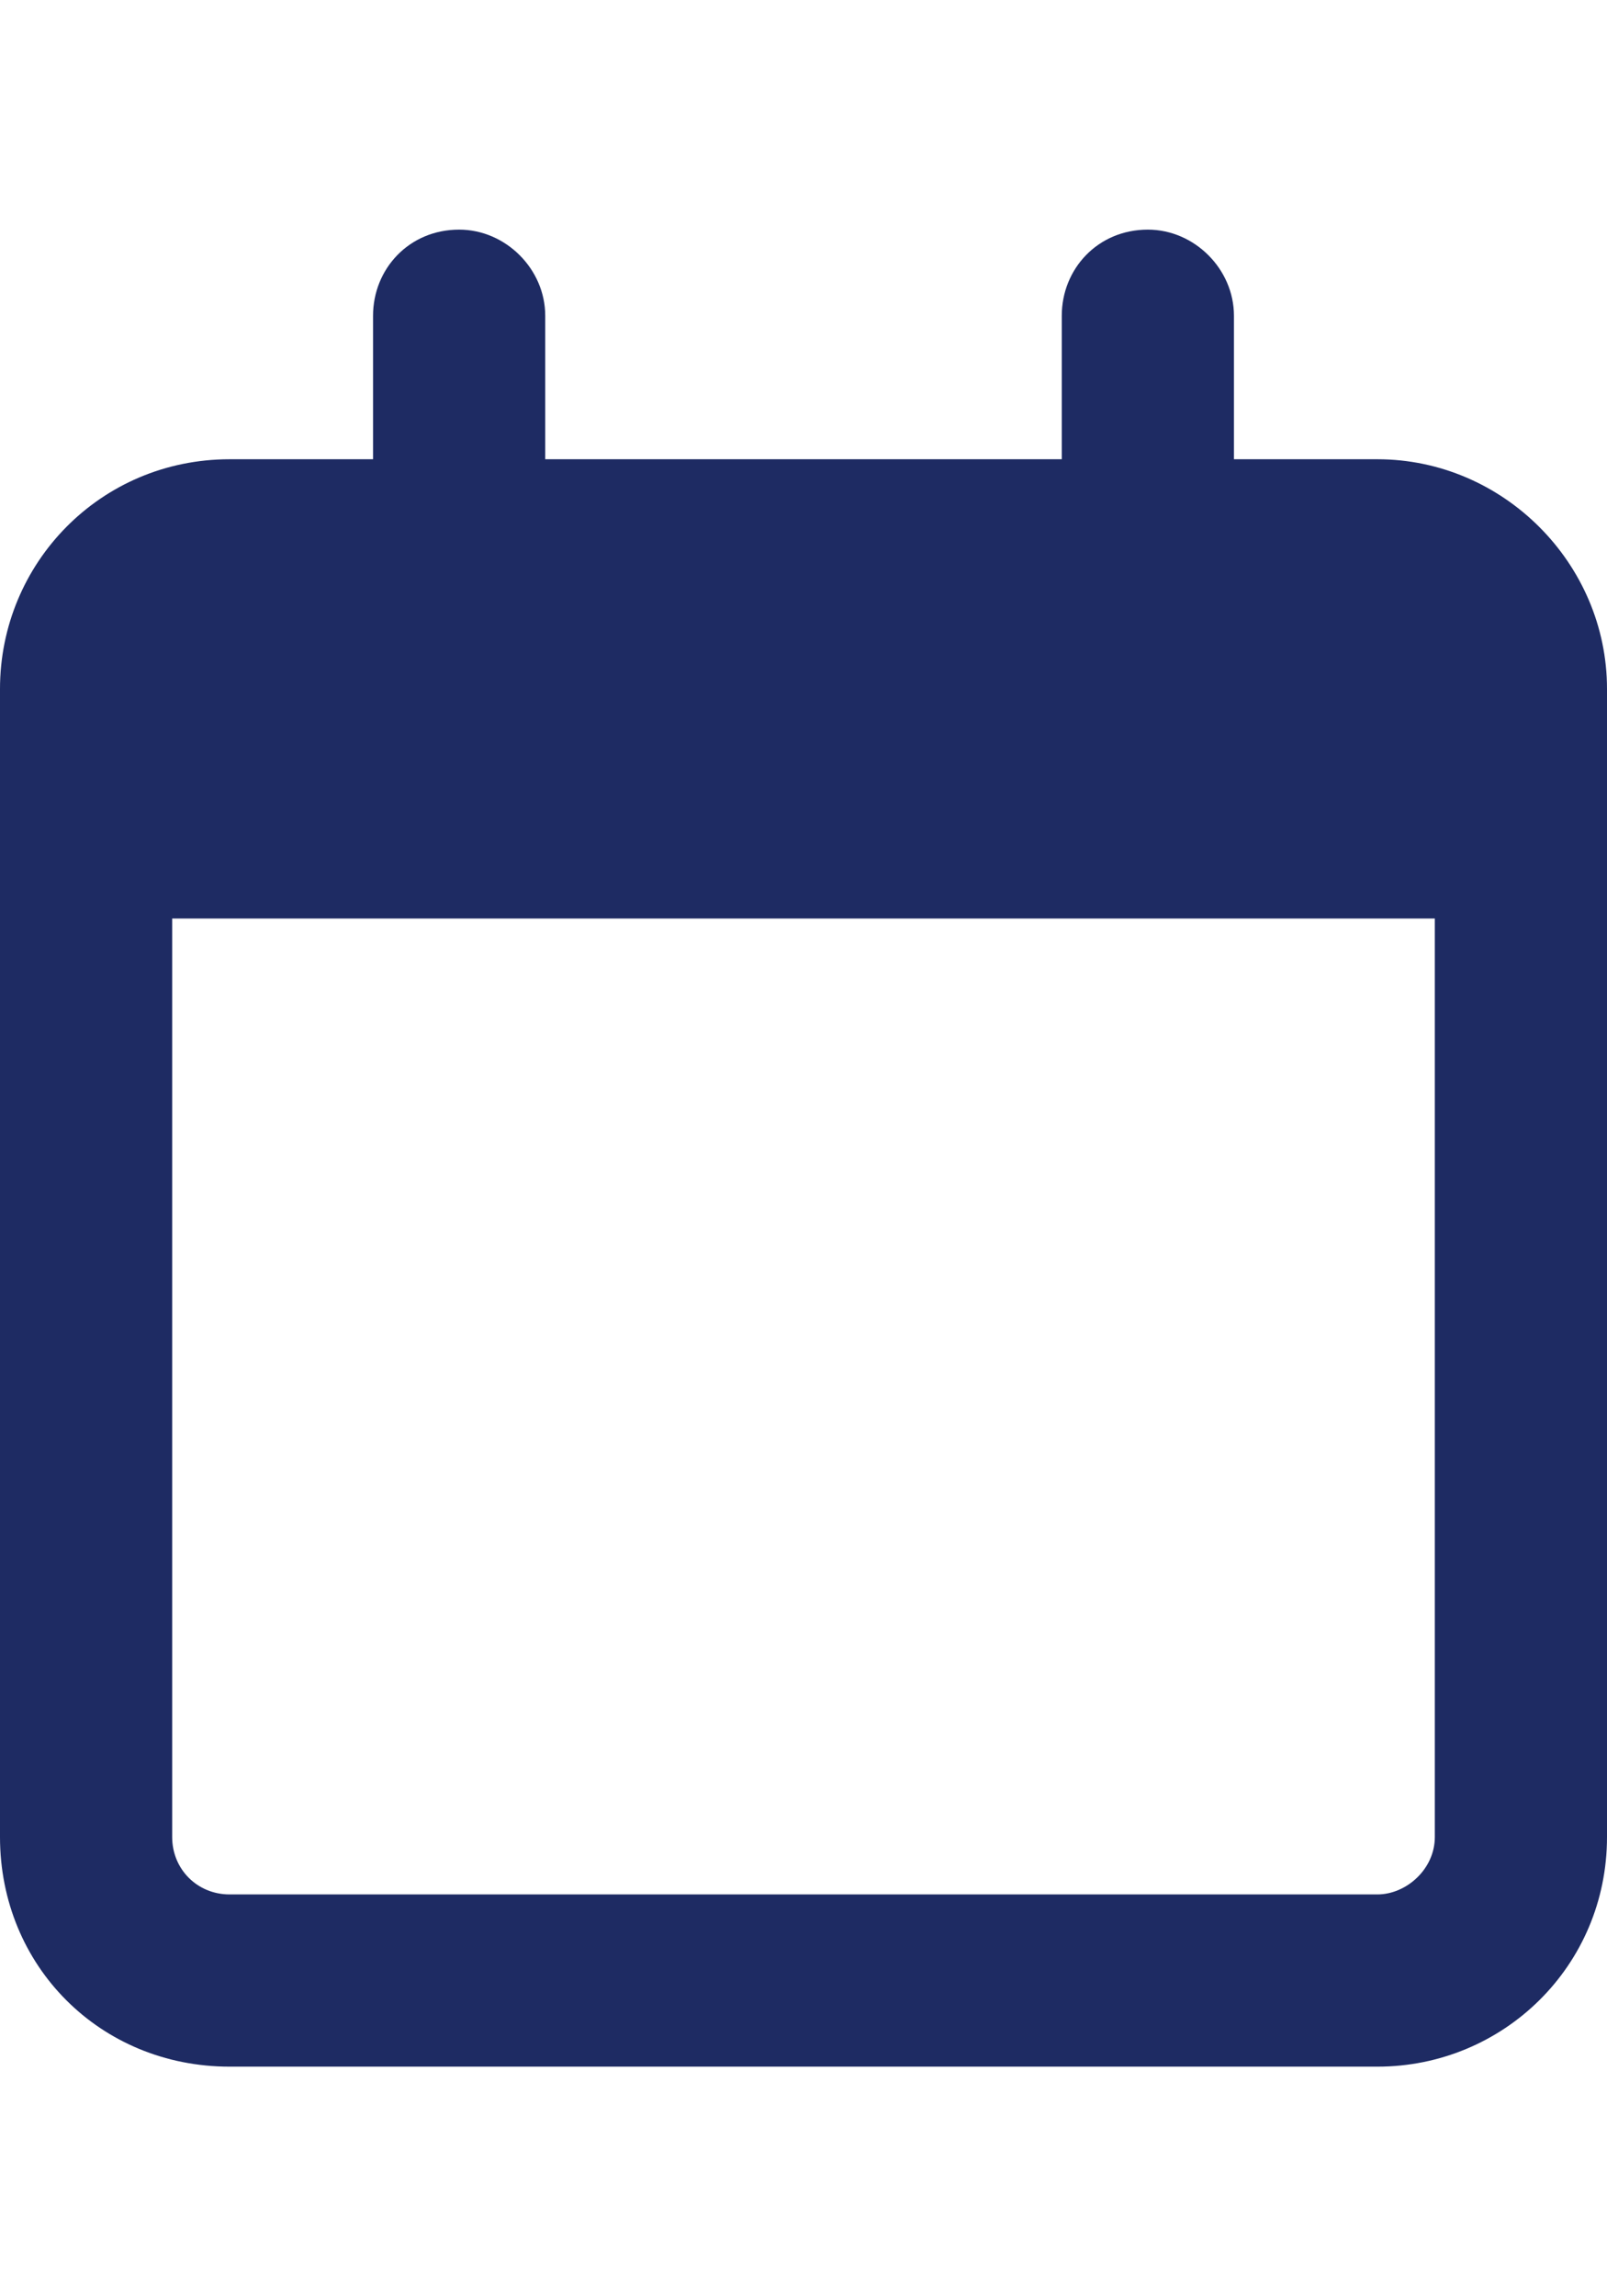 <svg width="14" height="20" viewBox="0 0 14 20" fill="none" xmlns="http://www.w3.org/2000/svg">
<path d="M4.75 2.75V4H9.25V2.75C9.25 2.344 9.562 2 10 2C10.406 2 10.75 2.344 10.75 2.75V4H12C13.094 4 14 4.906 14 6V6.5V8V16C14 17.125 13.094 18 12 18H2C0.875 18 0 17.125 0 16V8V6.5V6C0 4.906 0.875 4 2 4H3.25V2.75C3.25 2.344 3.562 2 4 2C4.406 2 4.75 2.344 4.75 2.75ZM1.5 8V16C1.5 16.281 1.719 16.5 2 16.5H12C12.25 16.5 12.5 16.281 12.5 16V8H1.5Z" fill="#1E2B63"/>
</svg>

